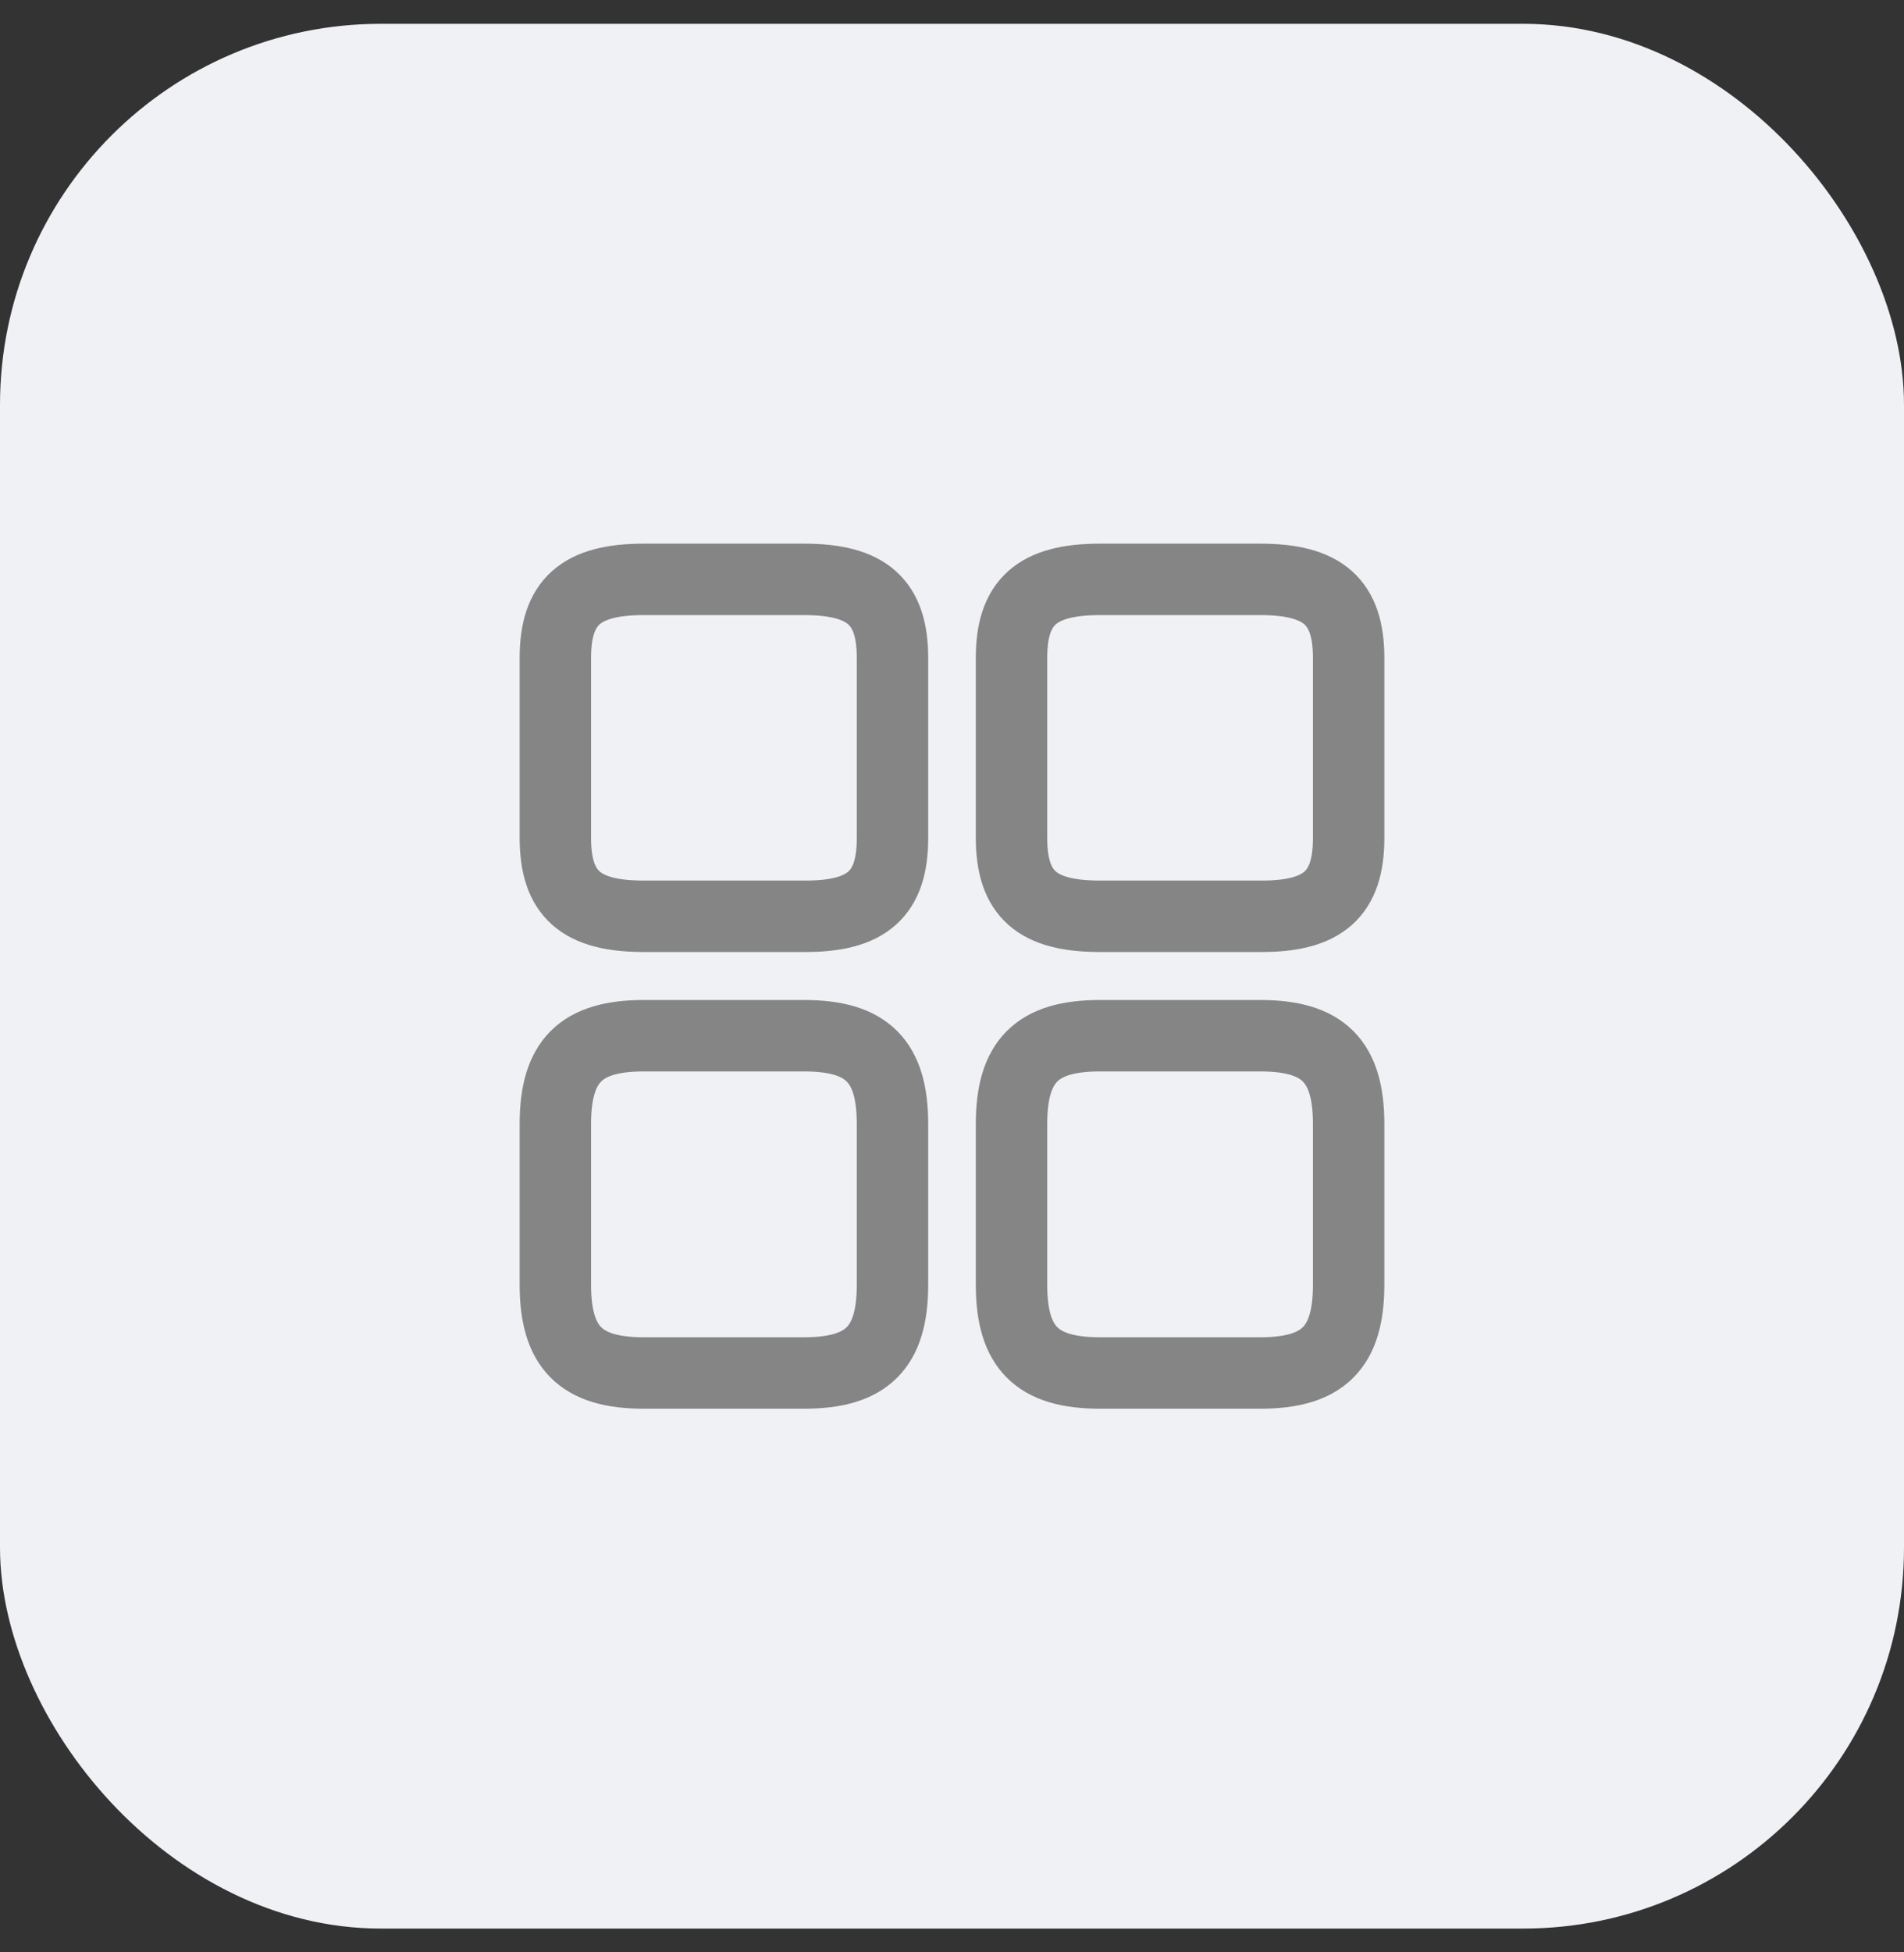 <svg width="40" height="41" viewBox="0 0 40 41" fill="none" xmlns="http://www.w3.org/2000/svg">
<rect x="0" y="0" width="40" height="41" fill="#333333" stroke="none"/>
<rect x="0.5" y="1" width="39" height="39" rx="7.5" fill="#EFF1F4"/>
<path d="M28.333 17.6V13.817C28.333 12.642 27.8 12.167 26.475 12.167H23.108C21.783 12.167 21.25 12.642 21.25 13.817V17.592C21.25 18.775 21.783 19.242 23.108 19.242H26.475C27.8 19.25 28.333 18.775 28.333 17.6Z" stroke="#858585" stroke-width="1.5" stroke-linecap="round" stroke-linejoin="round"/>
<path d="M28.333 26.975V23.608C28.333 22.283 27.8 21.75 26.475 21.75H23.108C21.783 21.75 21.25 22.283 21.25 23.608V26.975C21.25 28.3 21.783 28.833 23.108 28.833H26.475C27.8 28.833 28.333 28.3 28.333 26.975Z" stroke="#858585" stroke-width="1.5" stroke-linecap="round" stroke-linejoin="round"/>
<path d="M18.75 17.6V13.817C18.75 12.642 18.217 12.167 16.892 12.167H13.525C12.2 12.167 11.667 12.642 11.667 13.817V17.592C11.667 18.775 12.2 19.242 13.525 19.242H16.892C18.217 19.25 18.75 18.775 18.75 17.6Z" stroke="#858585" stroke-width="1.5" stroke-linecap="round" stroke-linejoin="round"/>
<path d="M18.75 26.975V23.608C18.75 22.283 18.217 21.75 16.892 21.75H13.525C12.2 21.75 11.667 22.283 11.667 23.608V26.975C11.667 28.3 12.2 28.833 13.525 28.833H16.892C18.217 28.833 18.75 28.3 18.75 26.975Z" stroke="#858585" stroke-width="1.5" stroke-linecap="round" stroke-linejoin="round"/>
<rect x="0.5" y="1" width="39" height="39" rx="7.5" stroke="#EFF1F4"/>
</svg>
